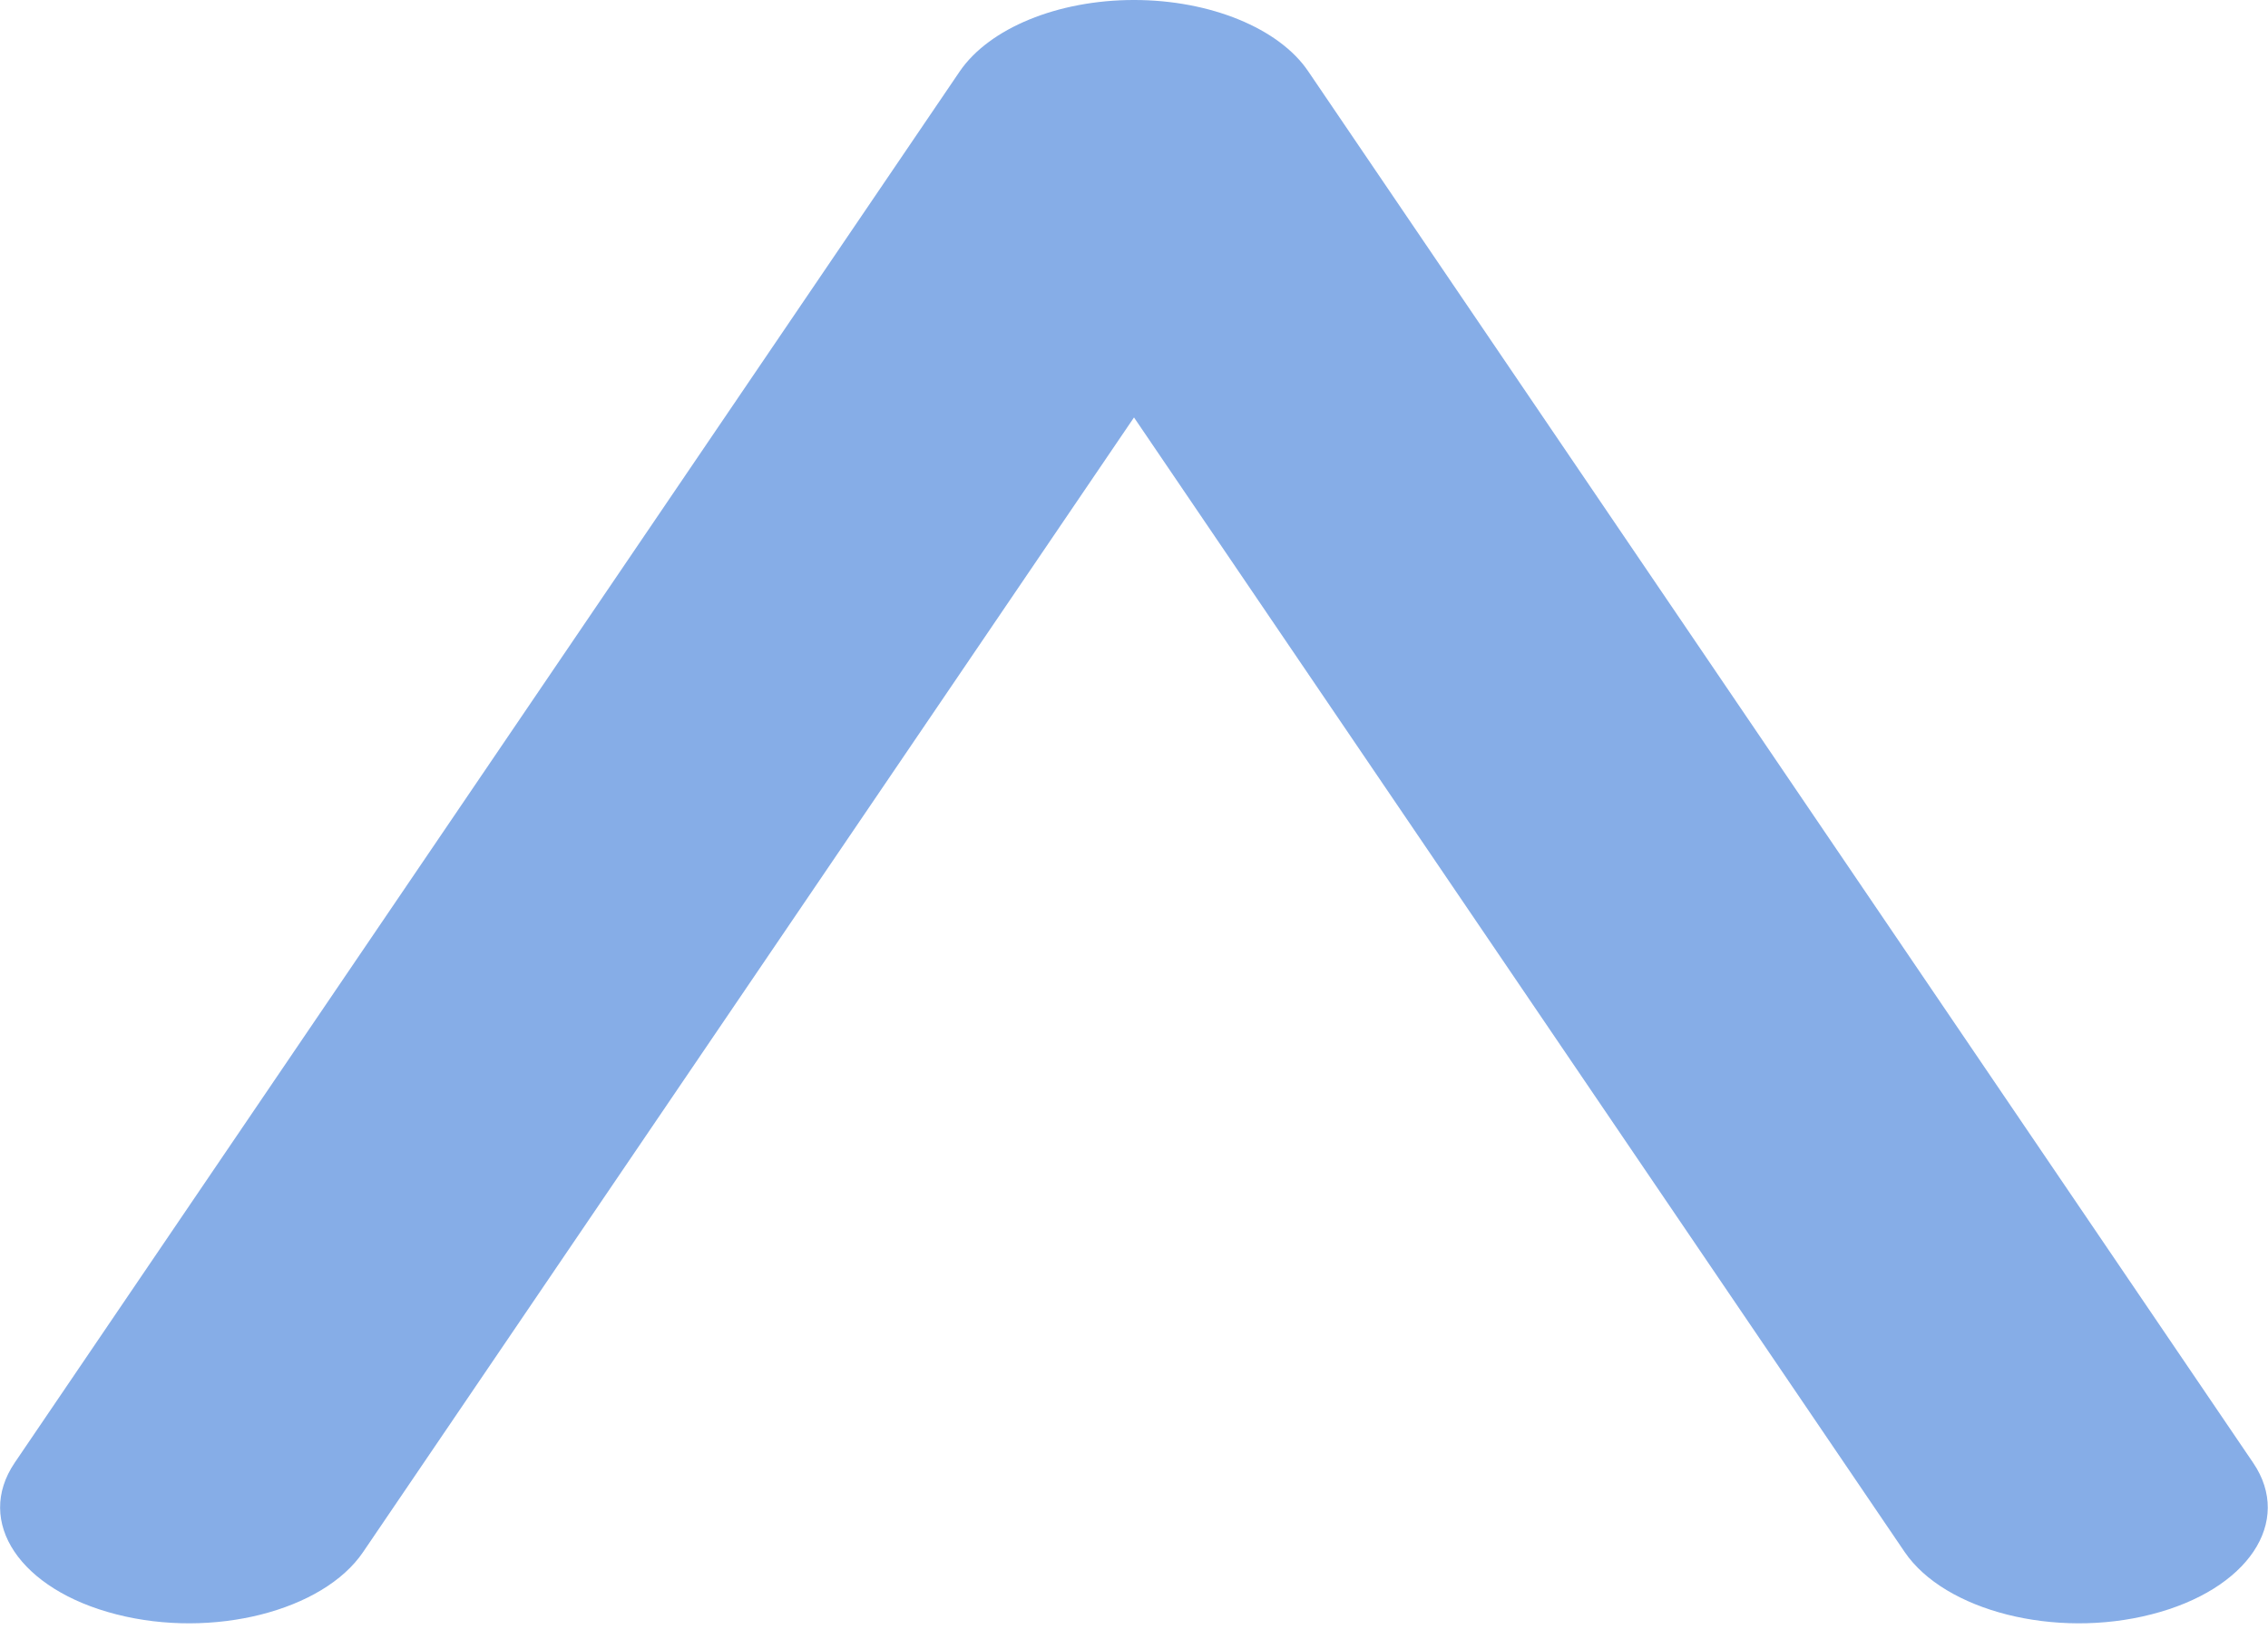 <svg width="11" height="8" viewBox="0 0 11 8" fill="none" xmlns="http://www.w3.org/2000/svg">
<path d="M10.435 7.831C9.969 7.951 9.433 7.815 9.238 7.529L5.5 2.025L1.761 7.529C1.567 7.815 1.031 7.951 0.564 7.831C0.097 7.712 -0.123 7.383 0.071 7.096L4.655 0.346C4.798 0.137 5.13 -2.80142e-05 5.5 -2.80142e-05C5.869 -2.80142e-05 6.204 0.137 6.345 0.346L10.928 7.096C11.123 7.383 10.902 7.712 10.435 7.831Z" fill="#5E91DE" fill-opacity="0.75"/>
</svg>
